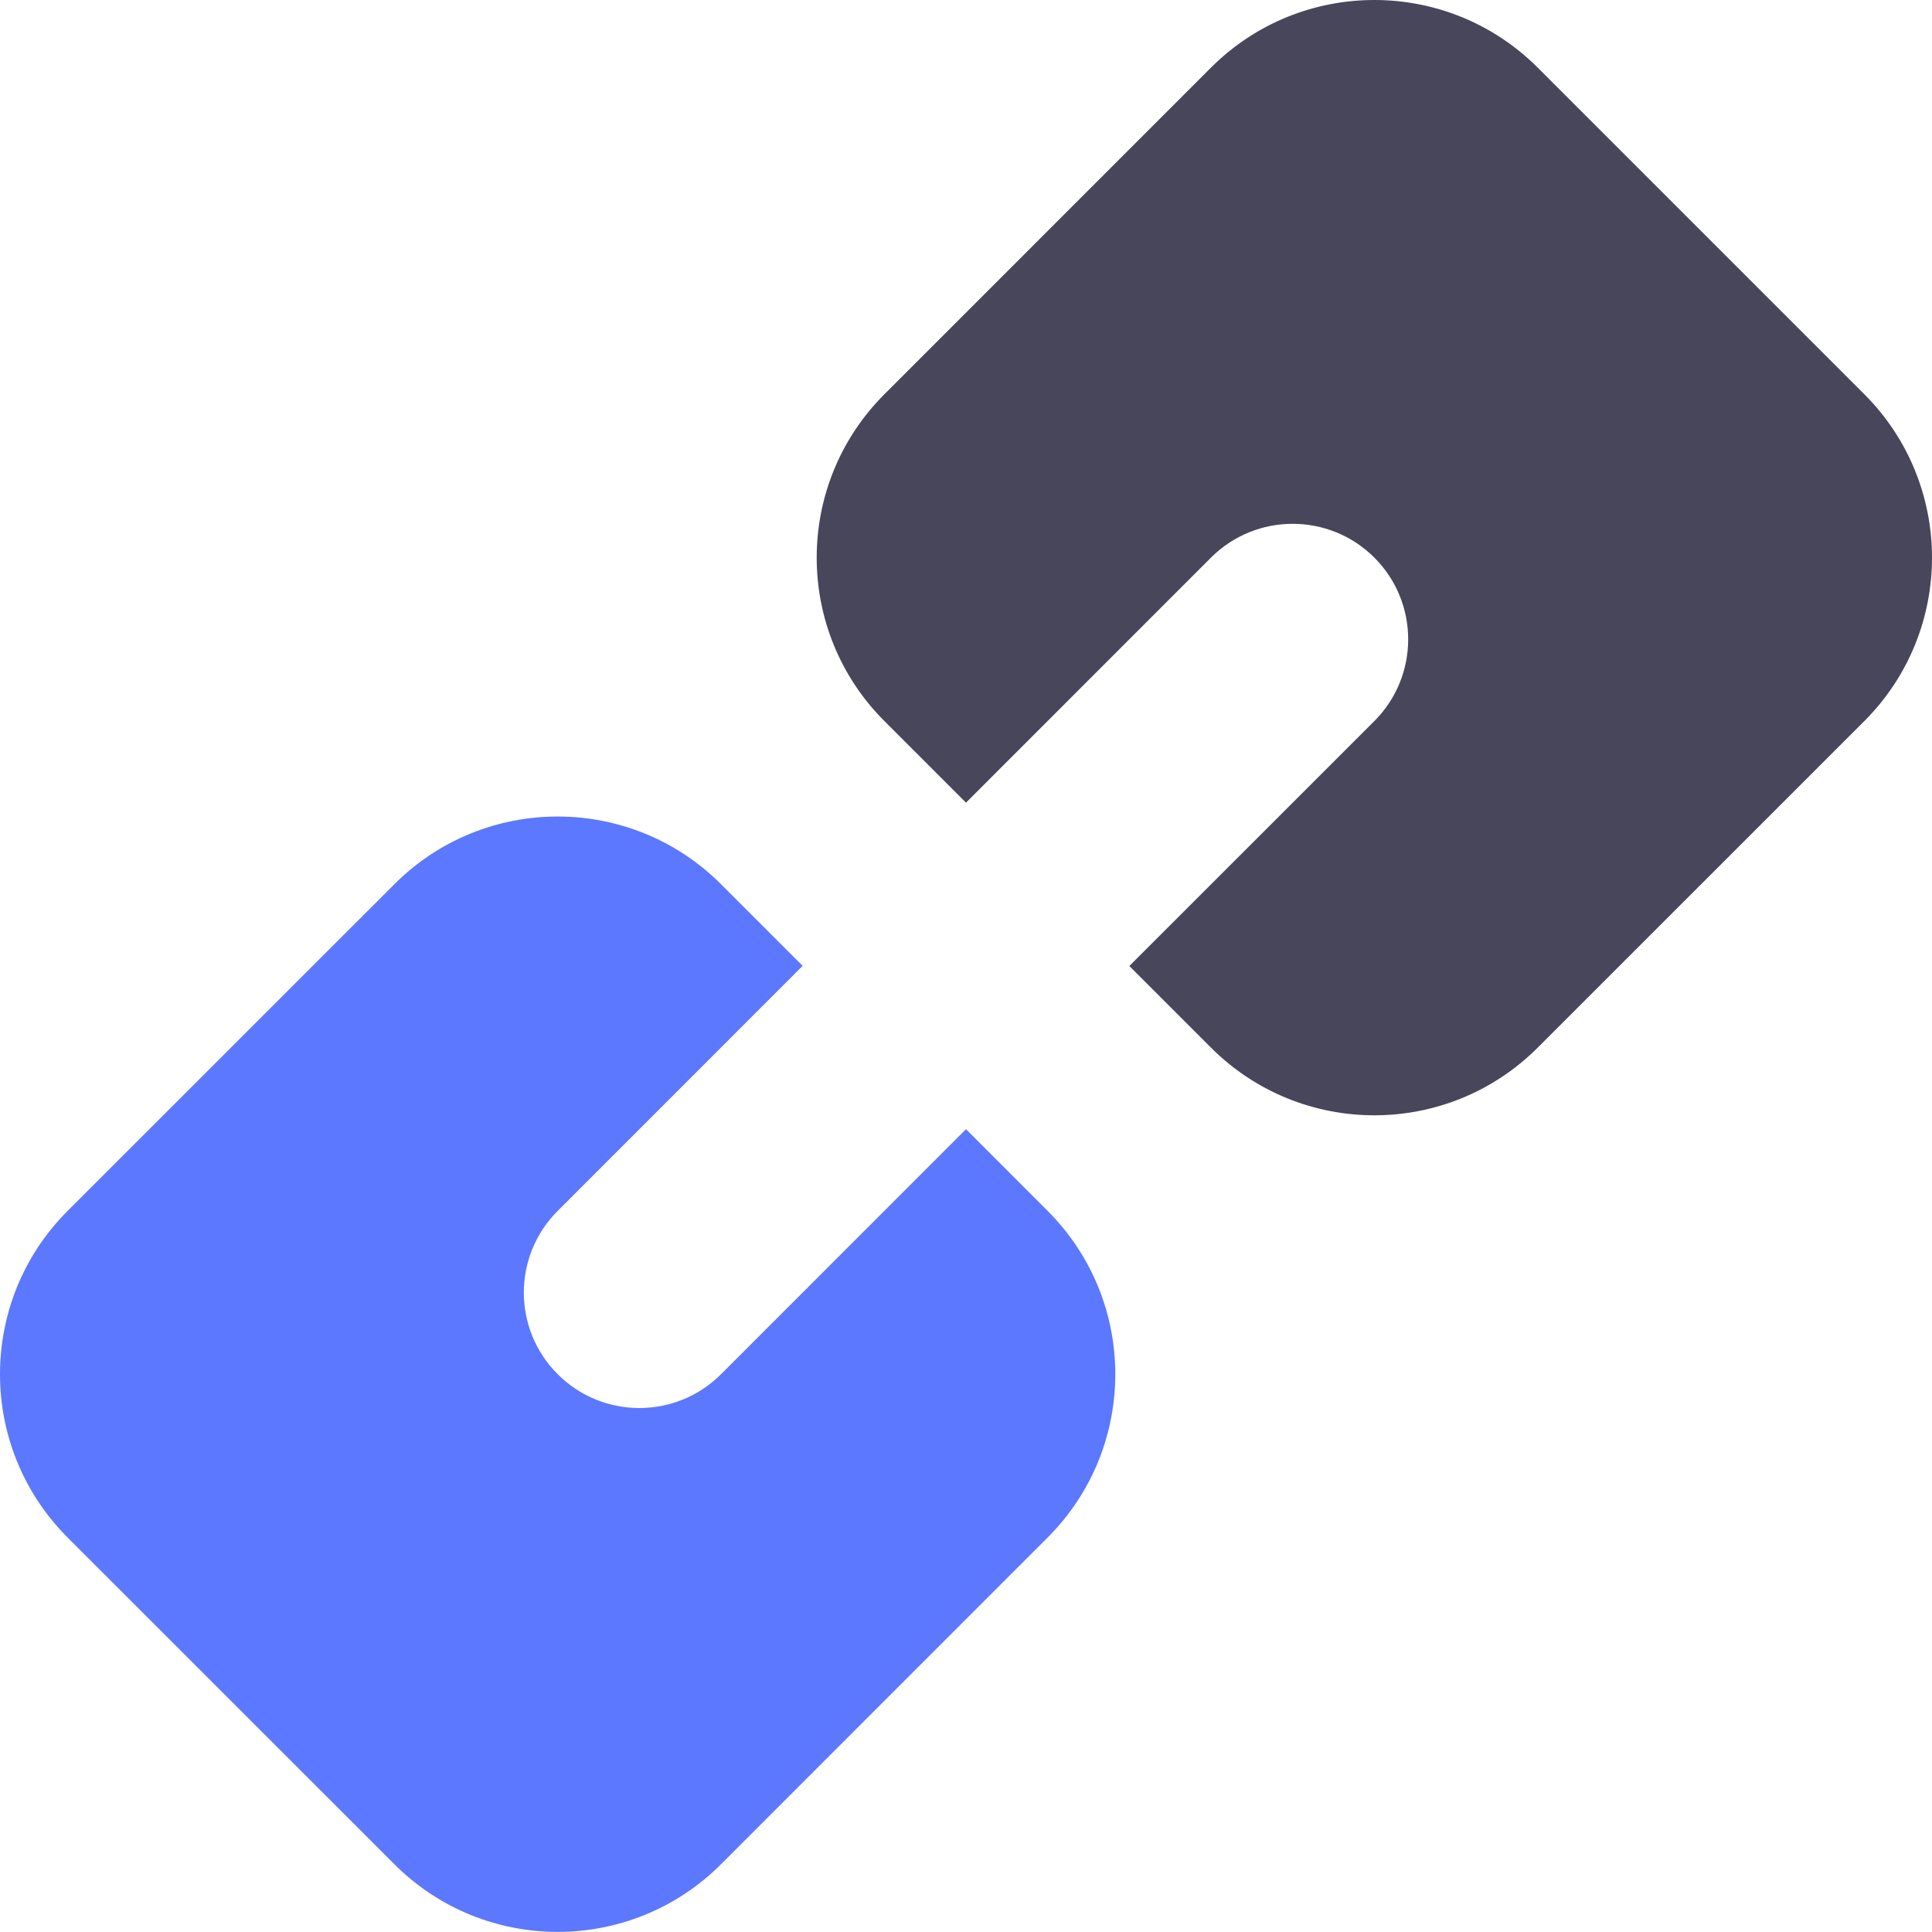 <svg width="24" height="24" viewBox="0 0 24 24" fill="none" xmlns="http://www.w3.org/2000/svg">
<path d="M9.971 11.998L6.928 15.042C6.367 15.602 6.367 16.511 6.928 17.071C7.488 17.631 8.396 17.631 8.957 17.071L12 14.027L13.014 15.042C14.135 16.163 14.135 17.979 13.014 19.1L8.957 23.158C7.836 24.279 6.019 24.279 4.899 23.158L0.84 19.1C-0.28 17.979 -0.28 16.163 0.84 15.042L4.899 10.984C6.019 9.863 7.836 9.863 8.957 10.984L9.971 11.998Z" fill="#5C78FF"/>
<path d="M14.029 12L17.073 8.957C17.633 8.396 17.633 7.488 17.073 6.927C16.512 6.367 15.604 6.367 15.043 6.927L12 9.971L10.986 8.957C9.865 7.836 9.865 6.019 10.986 4.898L15.043 0.84C16.164 -0.28 17.981 -0.28 19.102 0.84L23.16 4.898C24.28 6.019 24.28 7.836 23.16 8.957L19.102 13.014C17.981 14.135 16.164 14.135 15.043 13.014L14.029 12Z" fill="#48465B"/>
</svg>
